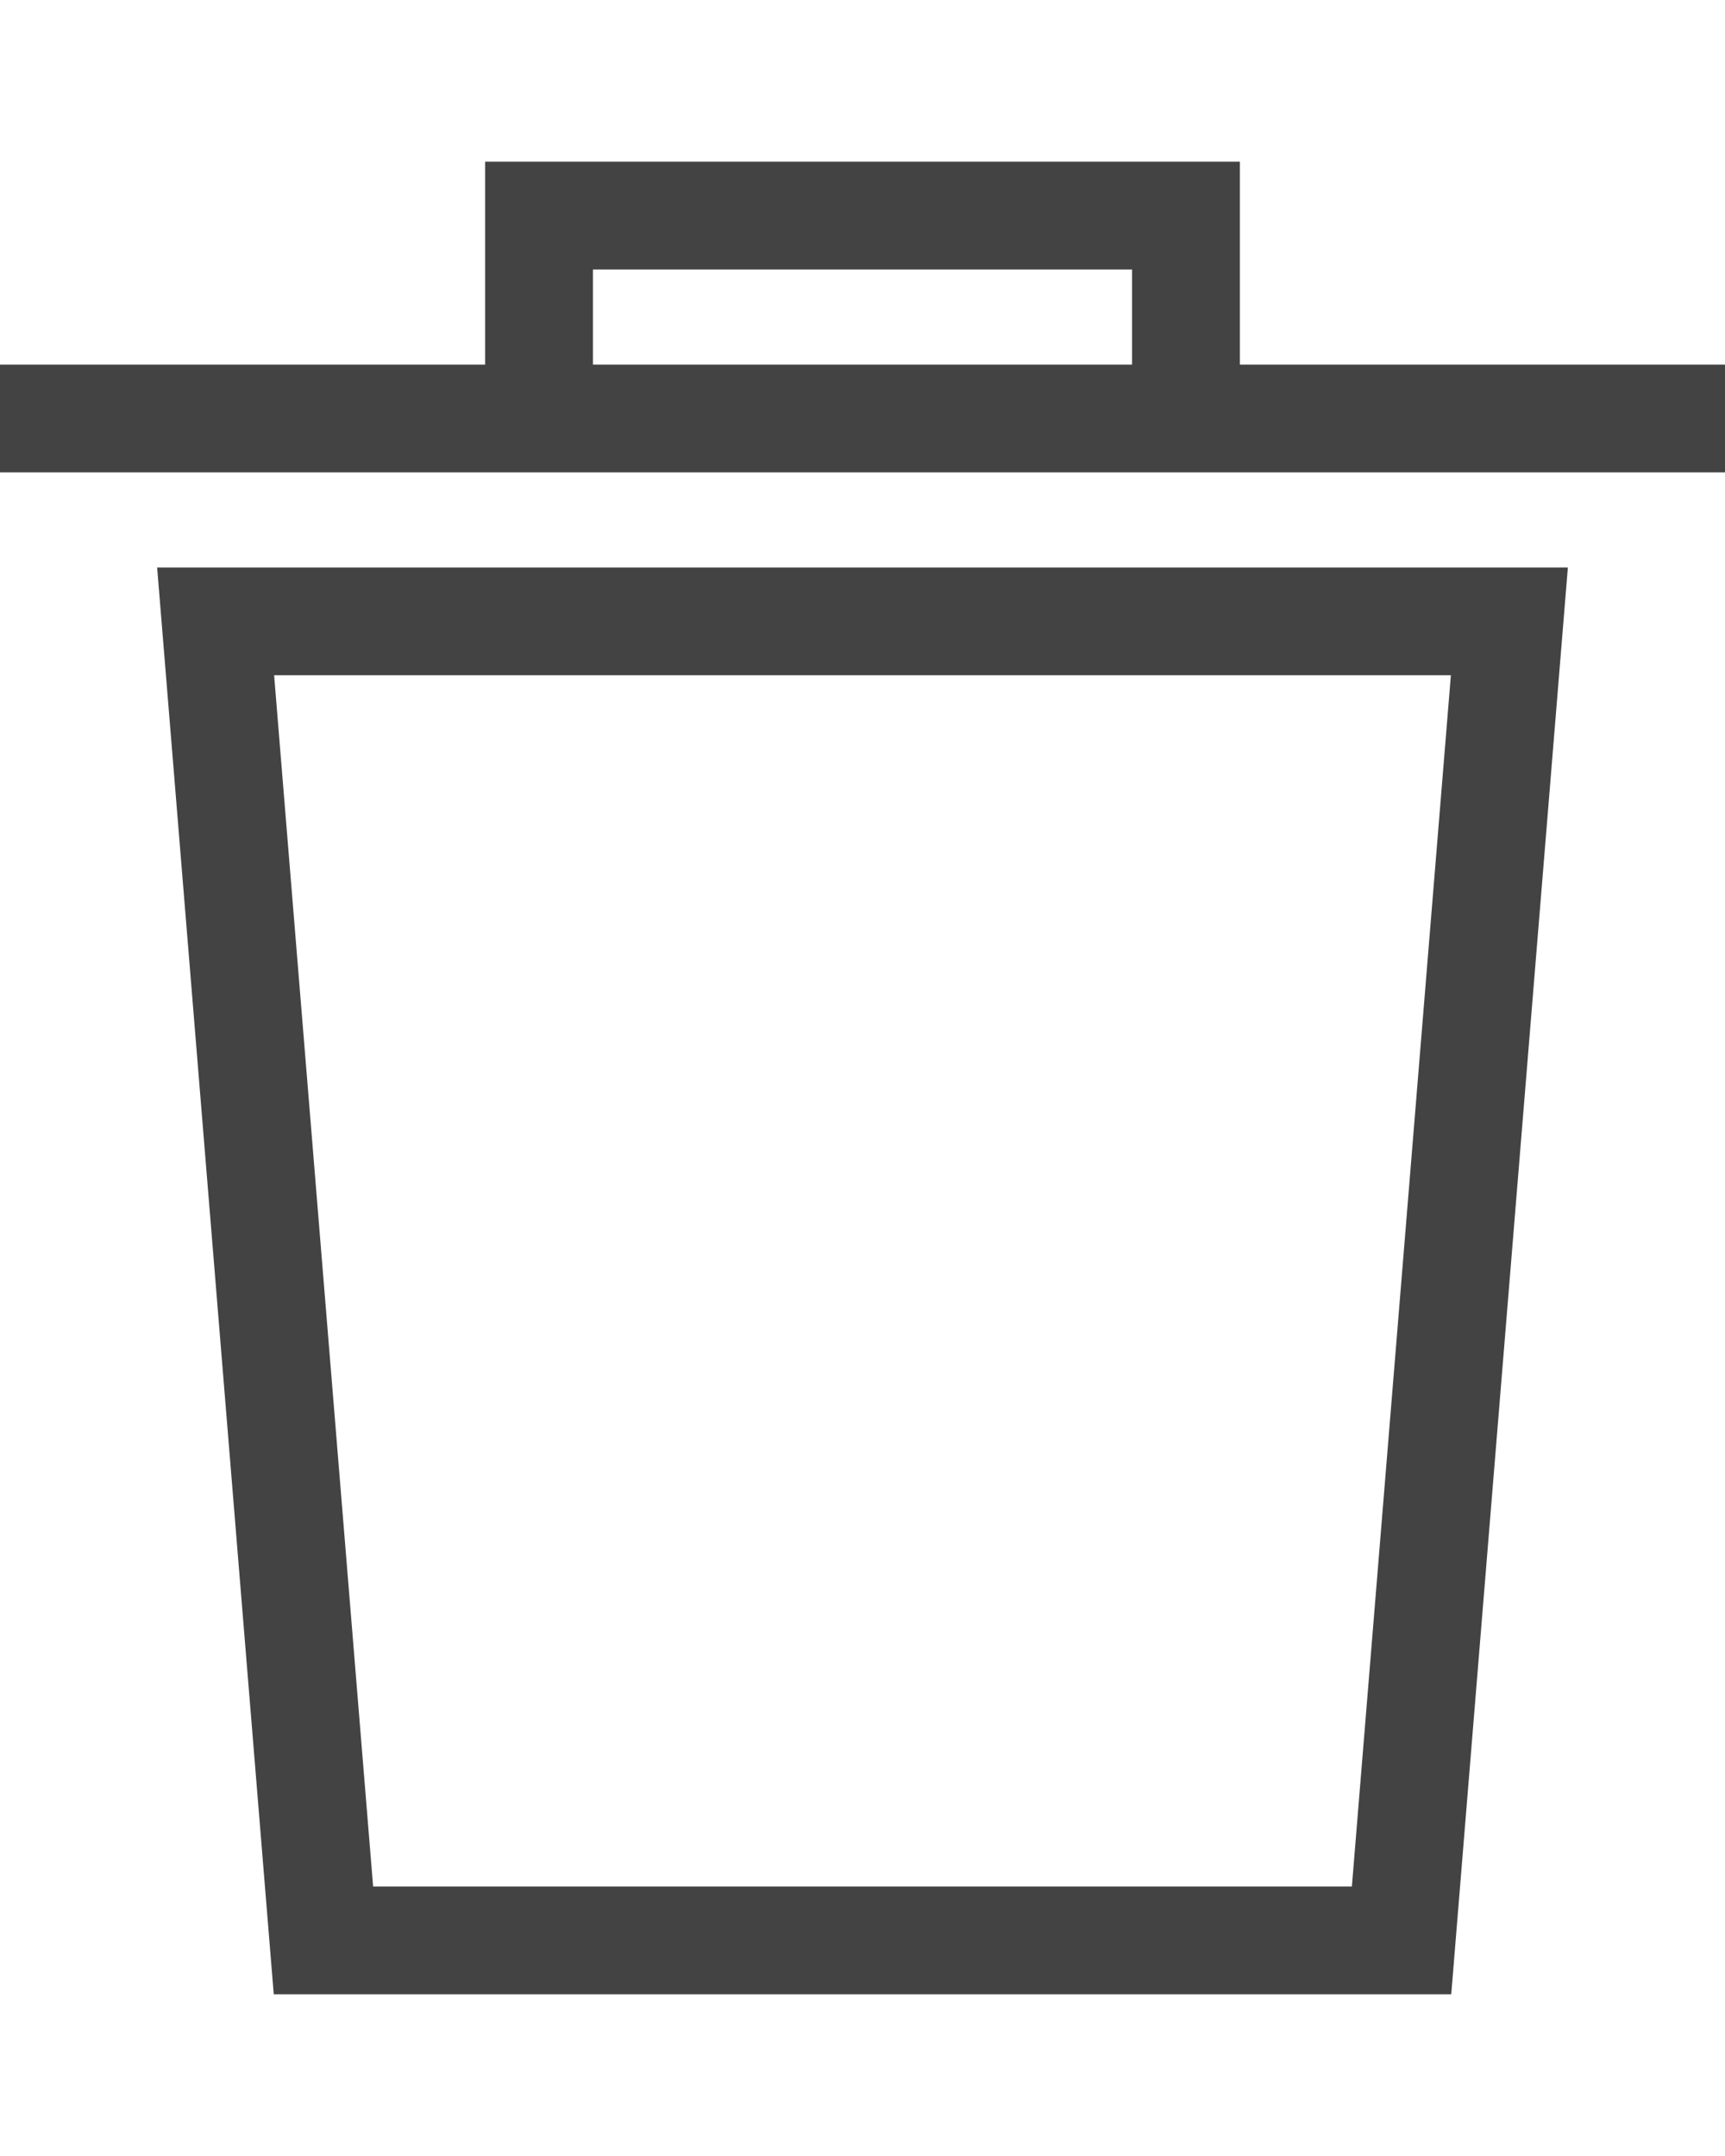 <svg width="8" height="10" viewBox="0 0 8 10" fill="none" xmlns="http://www.w3.org/2000/svg">
<path d="M0 1.941H8M1 2.882L1.5 9H6.5L7 2.882H1Z" stroke="#434343" stroke-width="0.5"/>
<path d="M2.5 1.941V1H5.5V1.941" stroke="#434343" stroke-width="0.5"/>
</svg>
